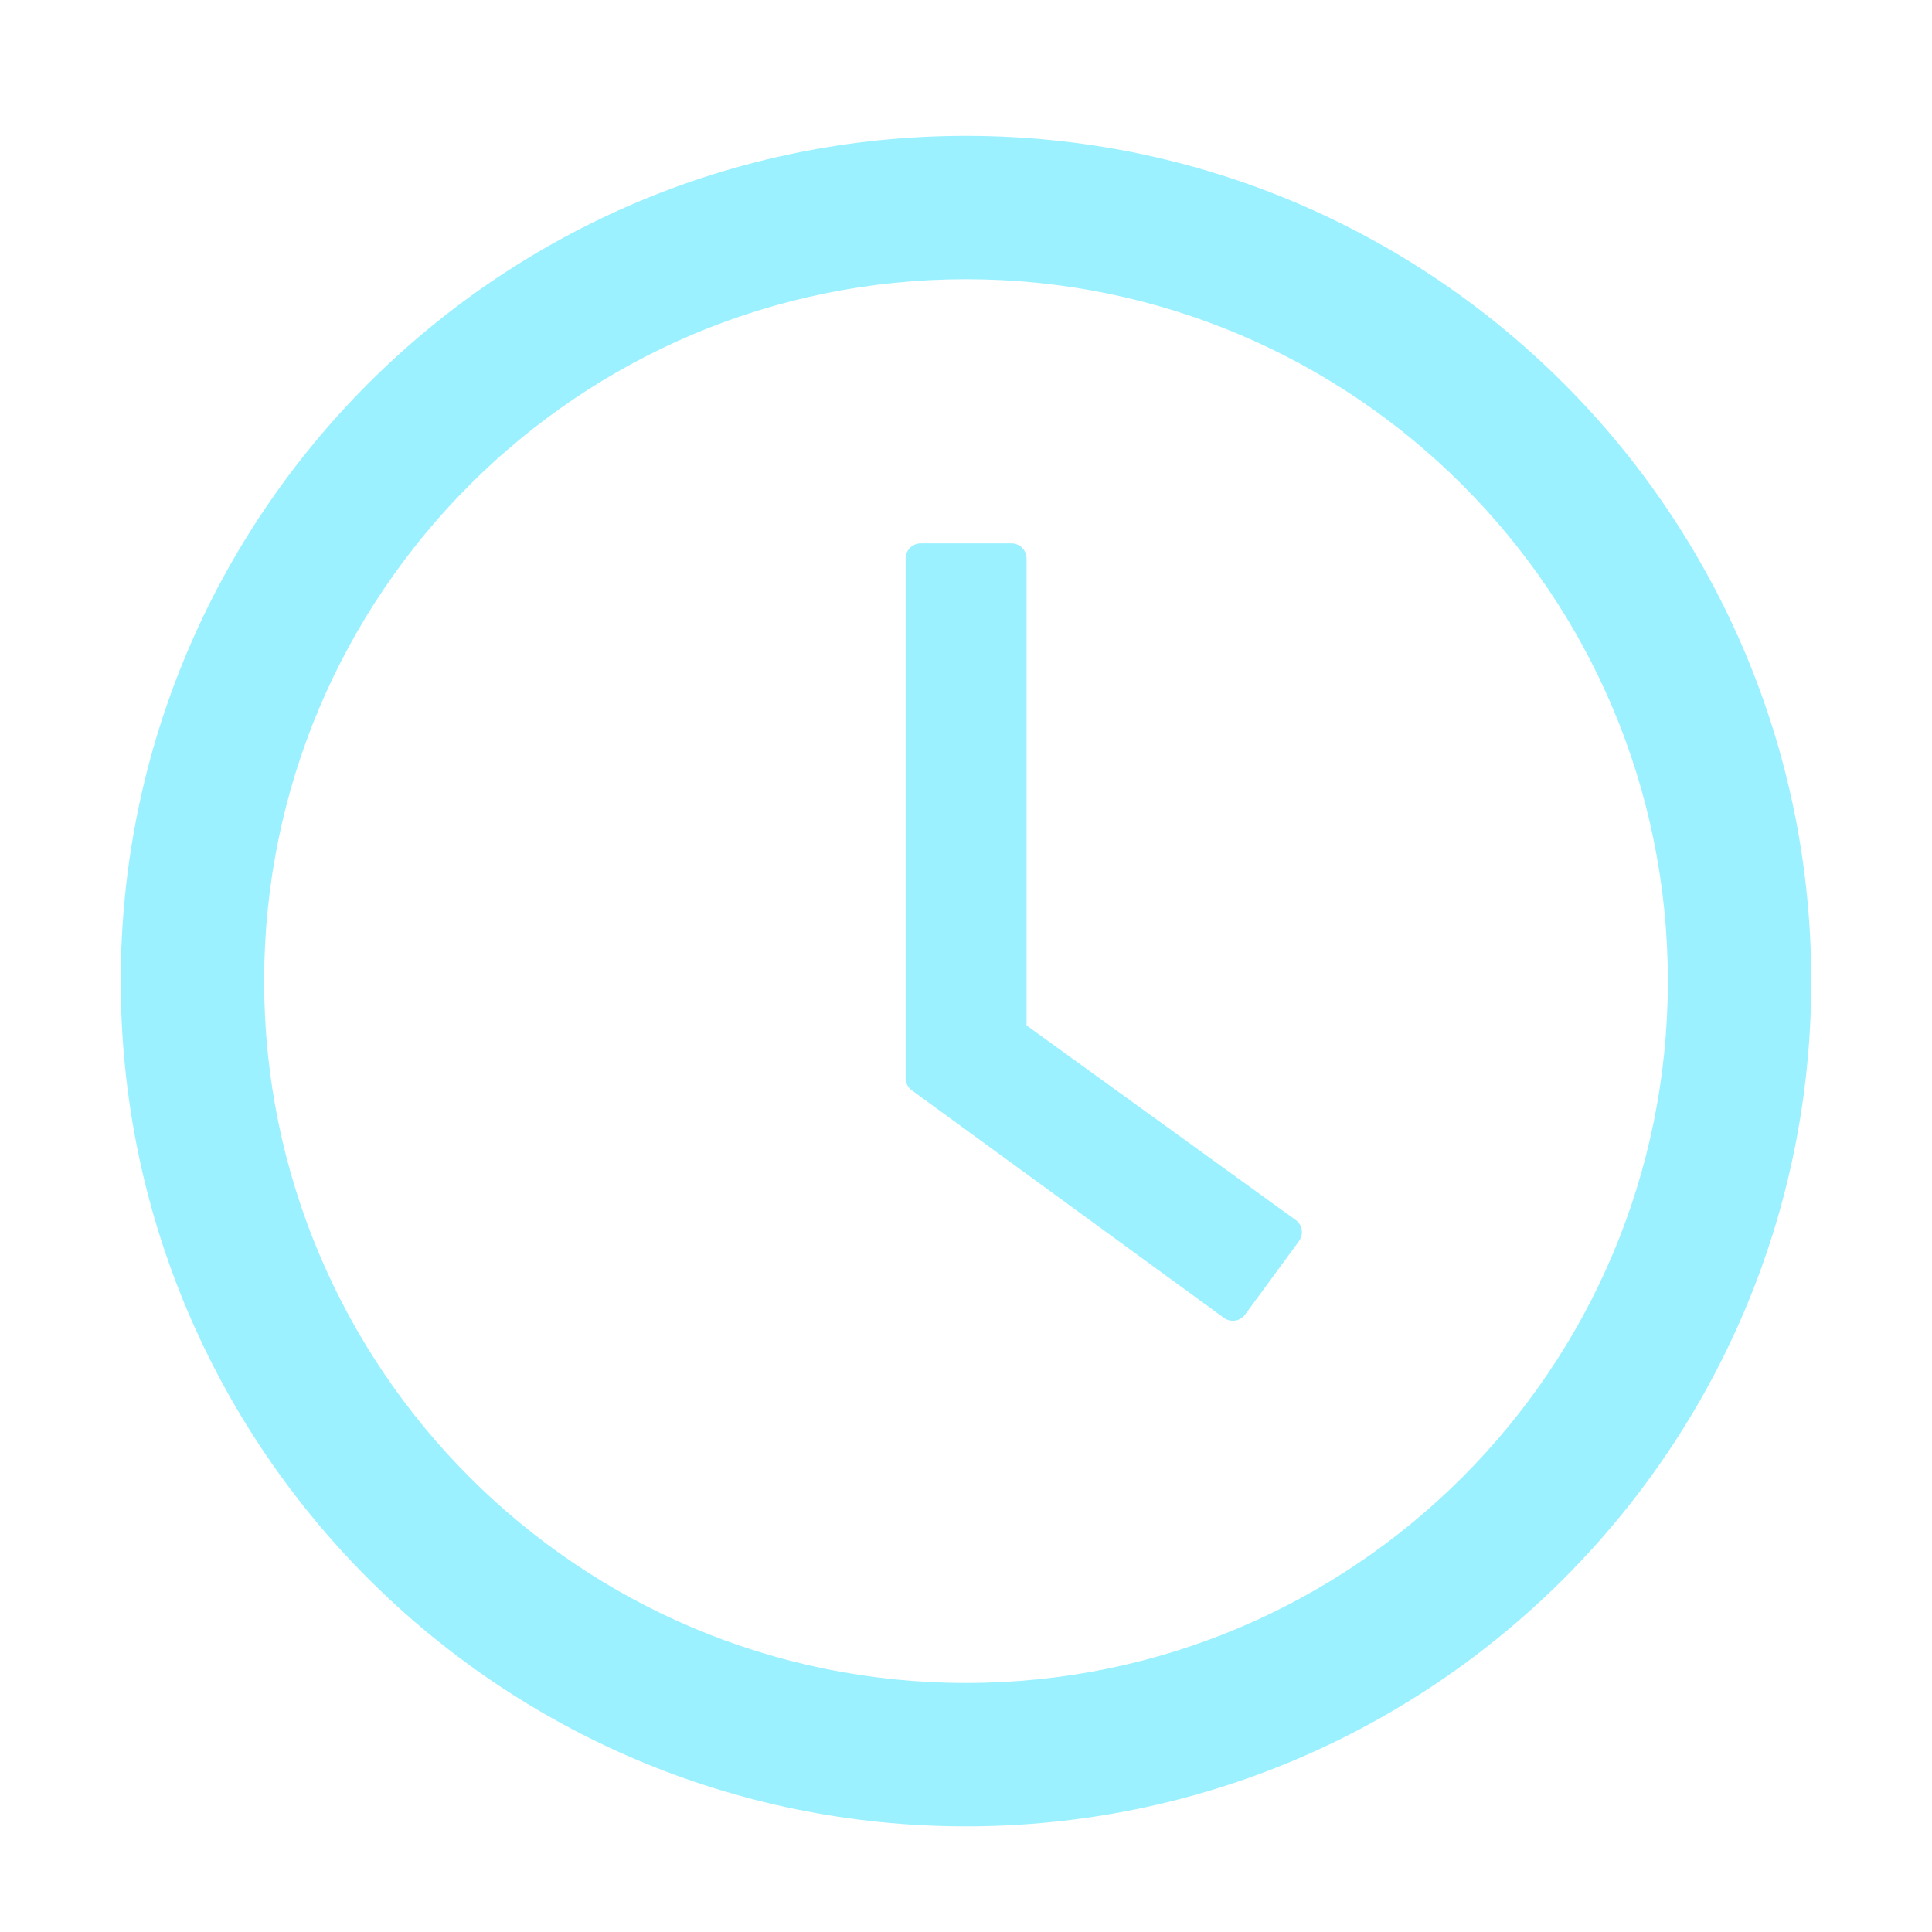 <svg width="512" height="512" viewBox="0 0 512 512" fill="none" xmlns="http://www.w3.org/2000/svg">
<g filter="url(#filter0_d_106_8)">
<path d="M256 32C132.3 32 32 132.3 32 256C32 379.7 132.3 480 256 480C379.7 480 480 379.7 480 256C480 132.3 379.7 32 256 32ZM256 442C153.3 442 70 358.7 70 256C70 153.3 153.3 70 256 70C358.7 70 442 153.3 442 256C442 358.7 358.7 442 256 442Z" fill="#9BF1FF"/>
<path d="M343.35 319.3L272.05 267.75V144C272.05 141.8 270.25 140 268.05 140H244C241.8 140 240 141.8 240 144V281.7C240 283 240.6 284.2 241.65 284.95L324.35 345.25C326.15 346.55 328.65 346.15 329.95 344.4L344.25 324.9C345.55 323.05 345.15 320.55 343.35 319.3V319.3Z" fill="#9BF1FF"/>
</g>
<defs>
<filter id="filter0_d_106_8" x="-4" y="0" width="520" height="520" filterUnits="userSpaceOnUse" color-interpolation-filters="sRGB">
<feFlood flood-opacity="0" result="BackgroundImageFix"/>
<feColorMatrix in="SourceAlpha" type="matrix" values="0 0 0 0 0 0 0 0 0 0 0 0 0 0 0 0 0 0 127 0" result="hardAlpha"/>
<feOffset dy="4"/>
<feGaussianBlur stdDeviation="2"/>
<feComposite in2="hardAlpha" operator="out"/>
<feColorMatrix type="matrix" values="0 0 0 0 0 0 0 0 0 0 0 0 0 0 0 0 0 0 0.25 0"/>
<feBlend mode="normal" in2="BackgroundImageFix" result="effect1_dropShadow_106_8"/>
<feBlend mode="normal" in="SourceGraphic" in2="effect1_dropShadow_106_8" result="shape"/>
</filter>
</defs>
</svg>
